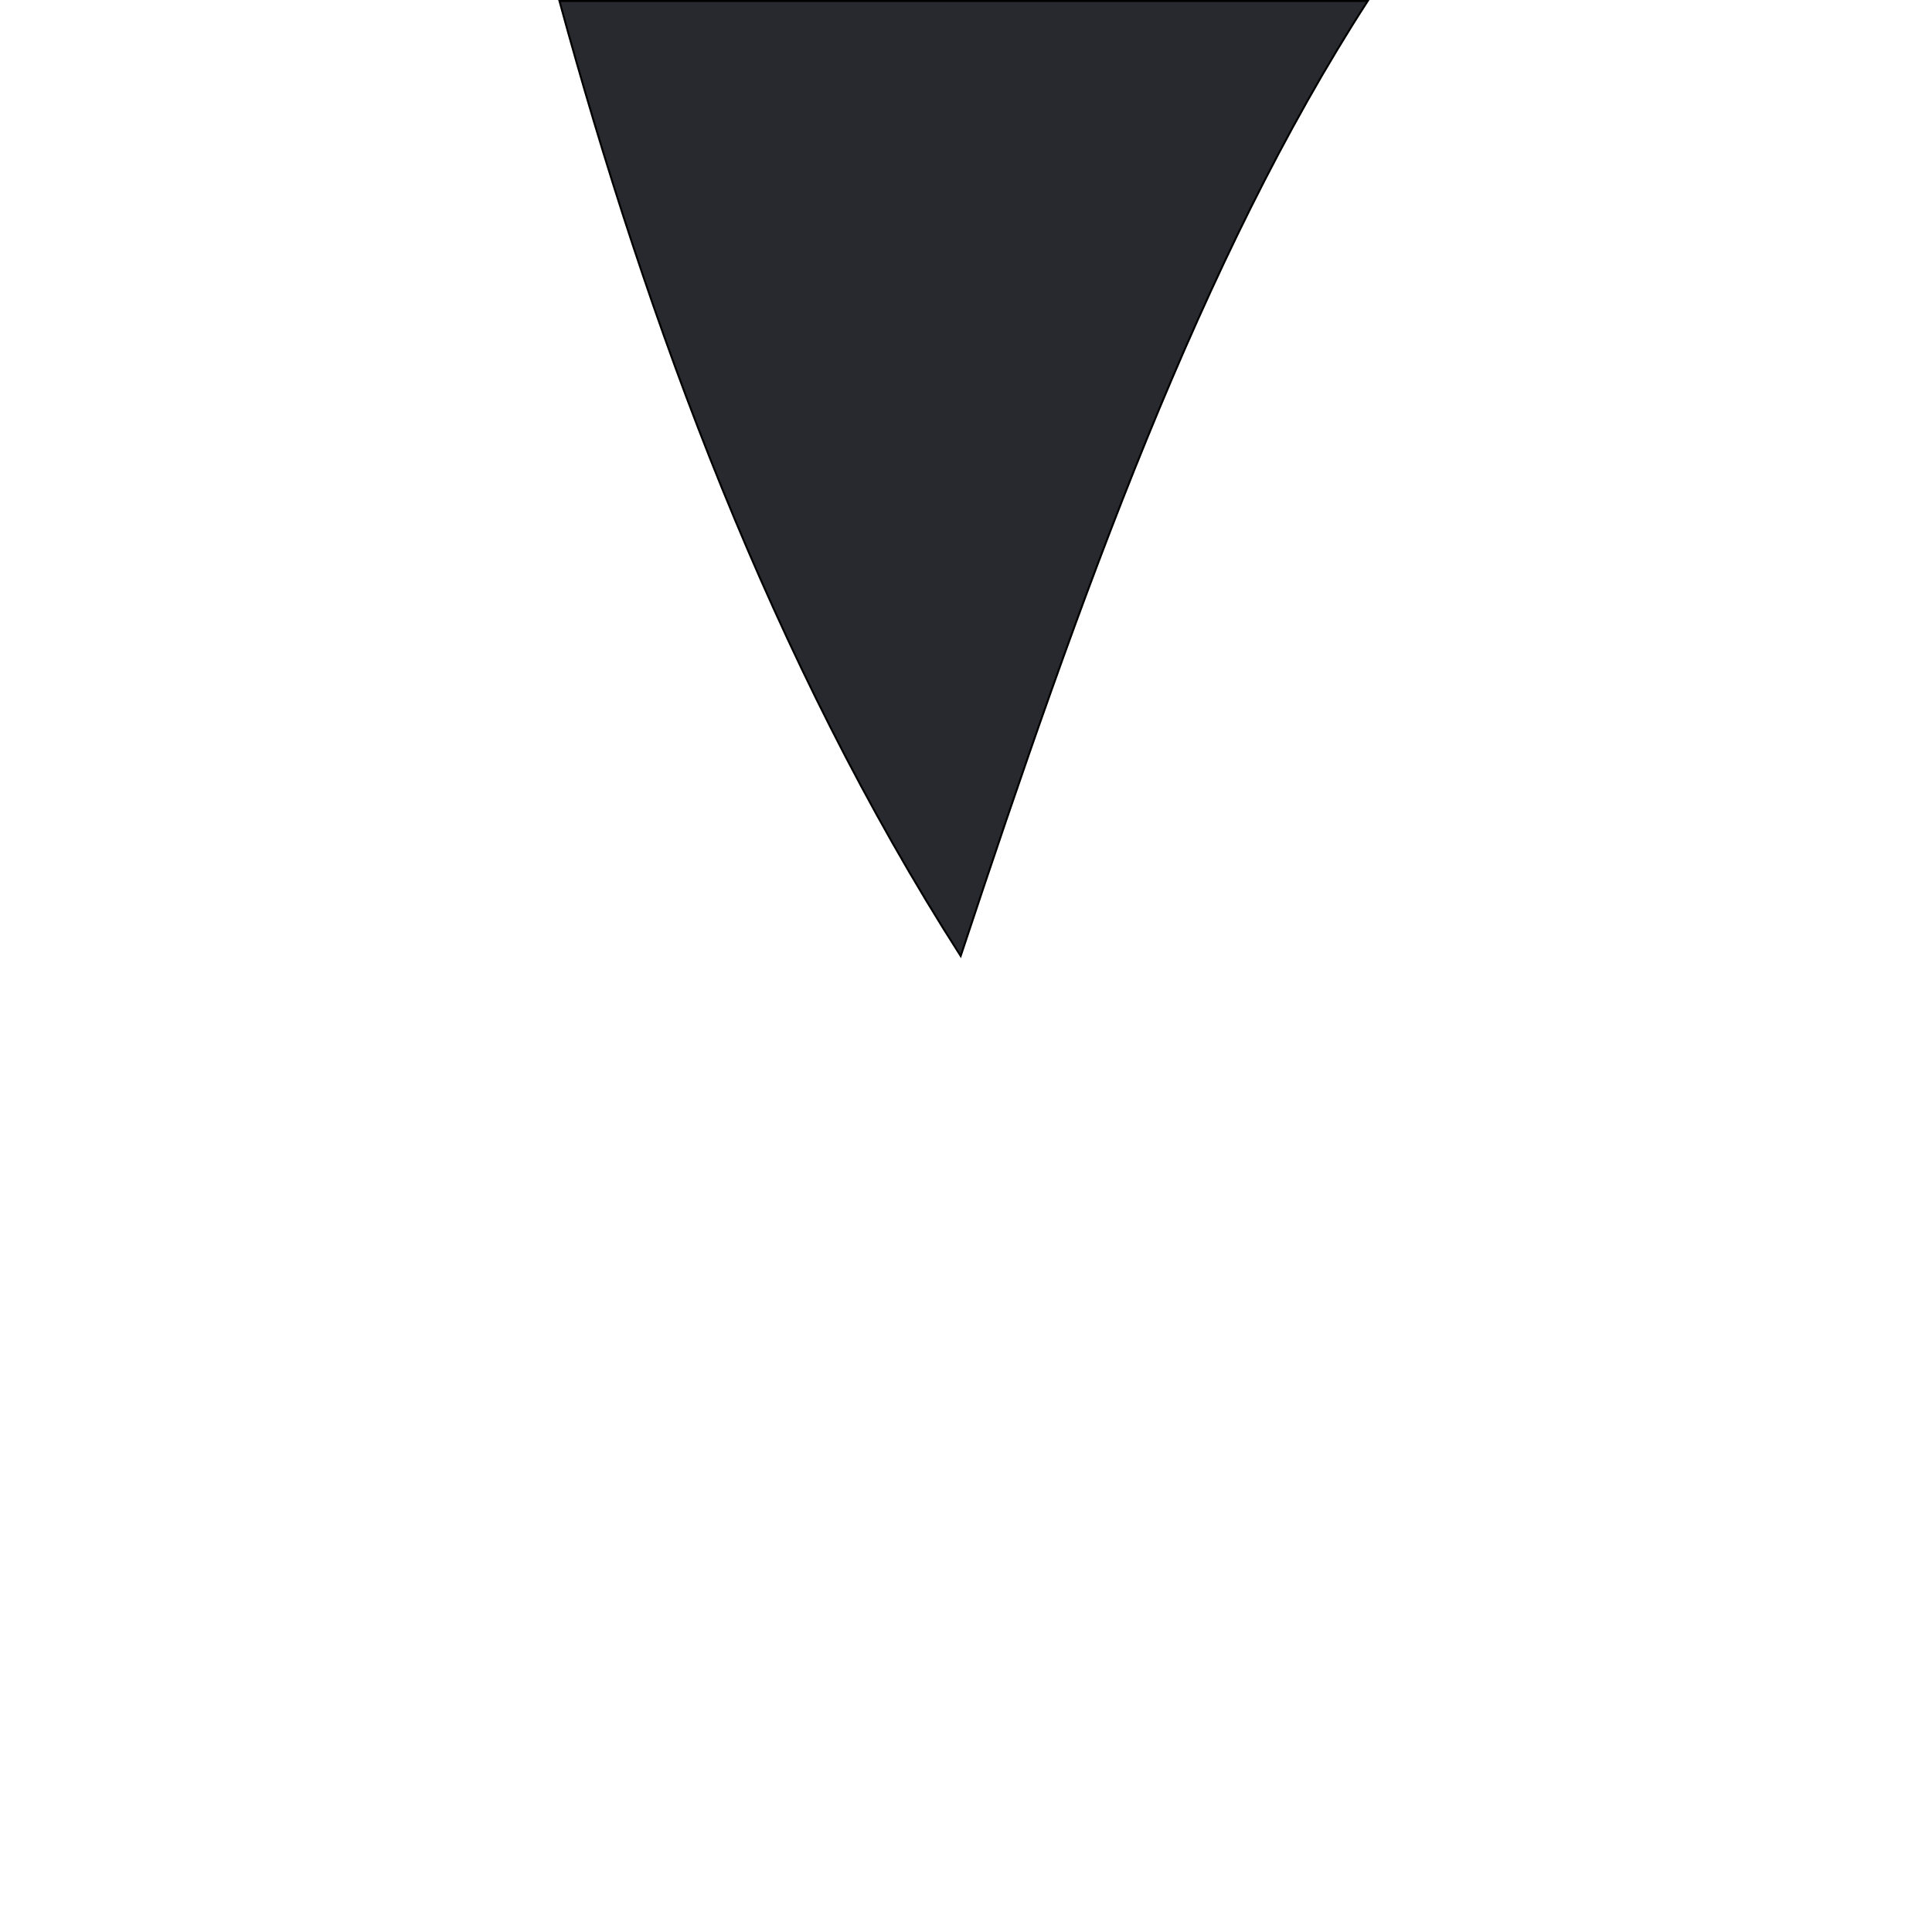 <svg width="1001.5" height="996.5" viewBox="0 0 1001.5 996.5" xmlns="http://www.w3.org/2000/svg">
  <path id="shutter5" d="M290,4H709C622.7,137.4,560.5,310.4,498,499,400.1,346.2,335.5,170.8,290,4Z" transform="translate(0 -3.5)" fill="#28292e" stroke-width="1" stroke="#000"/>
</svg>